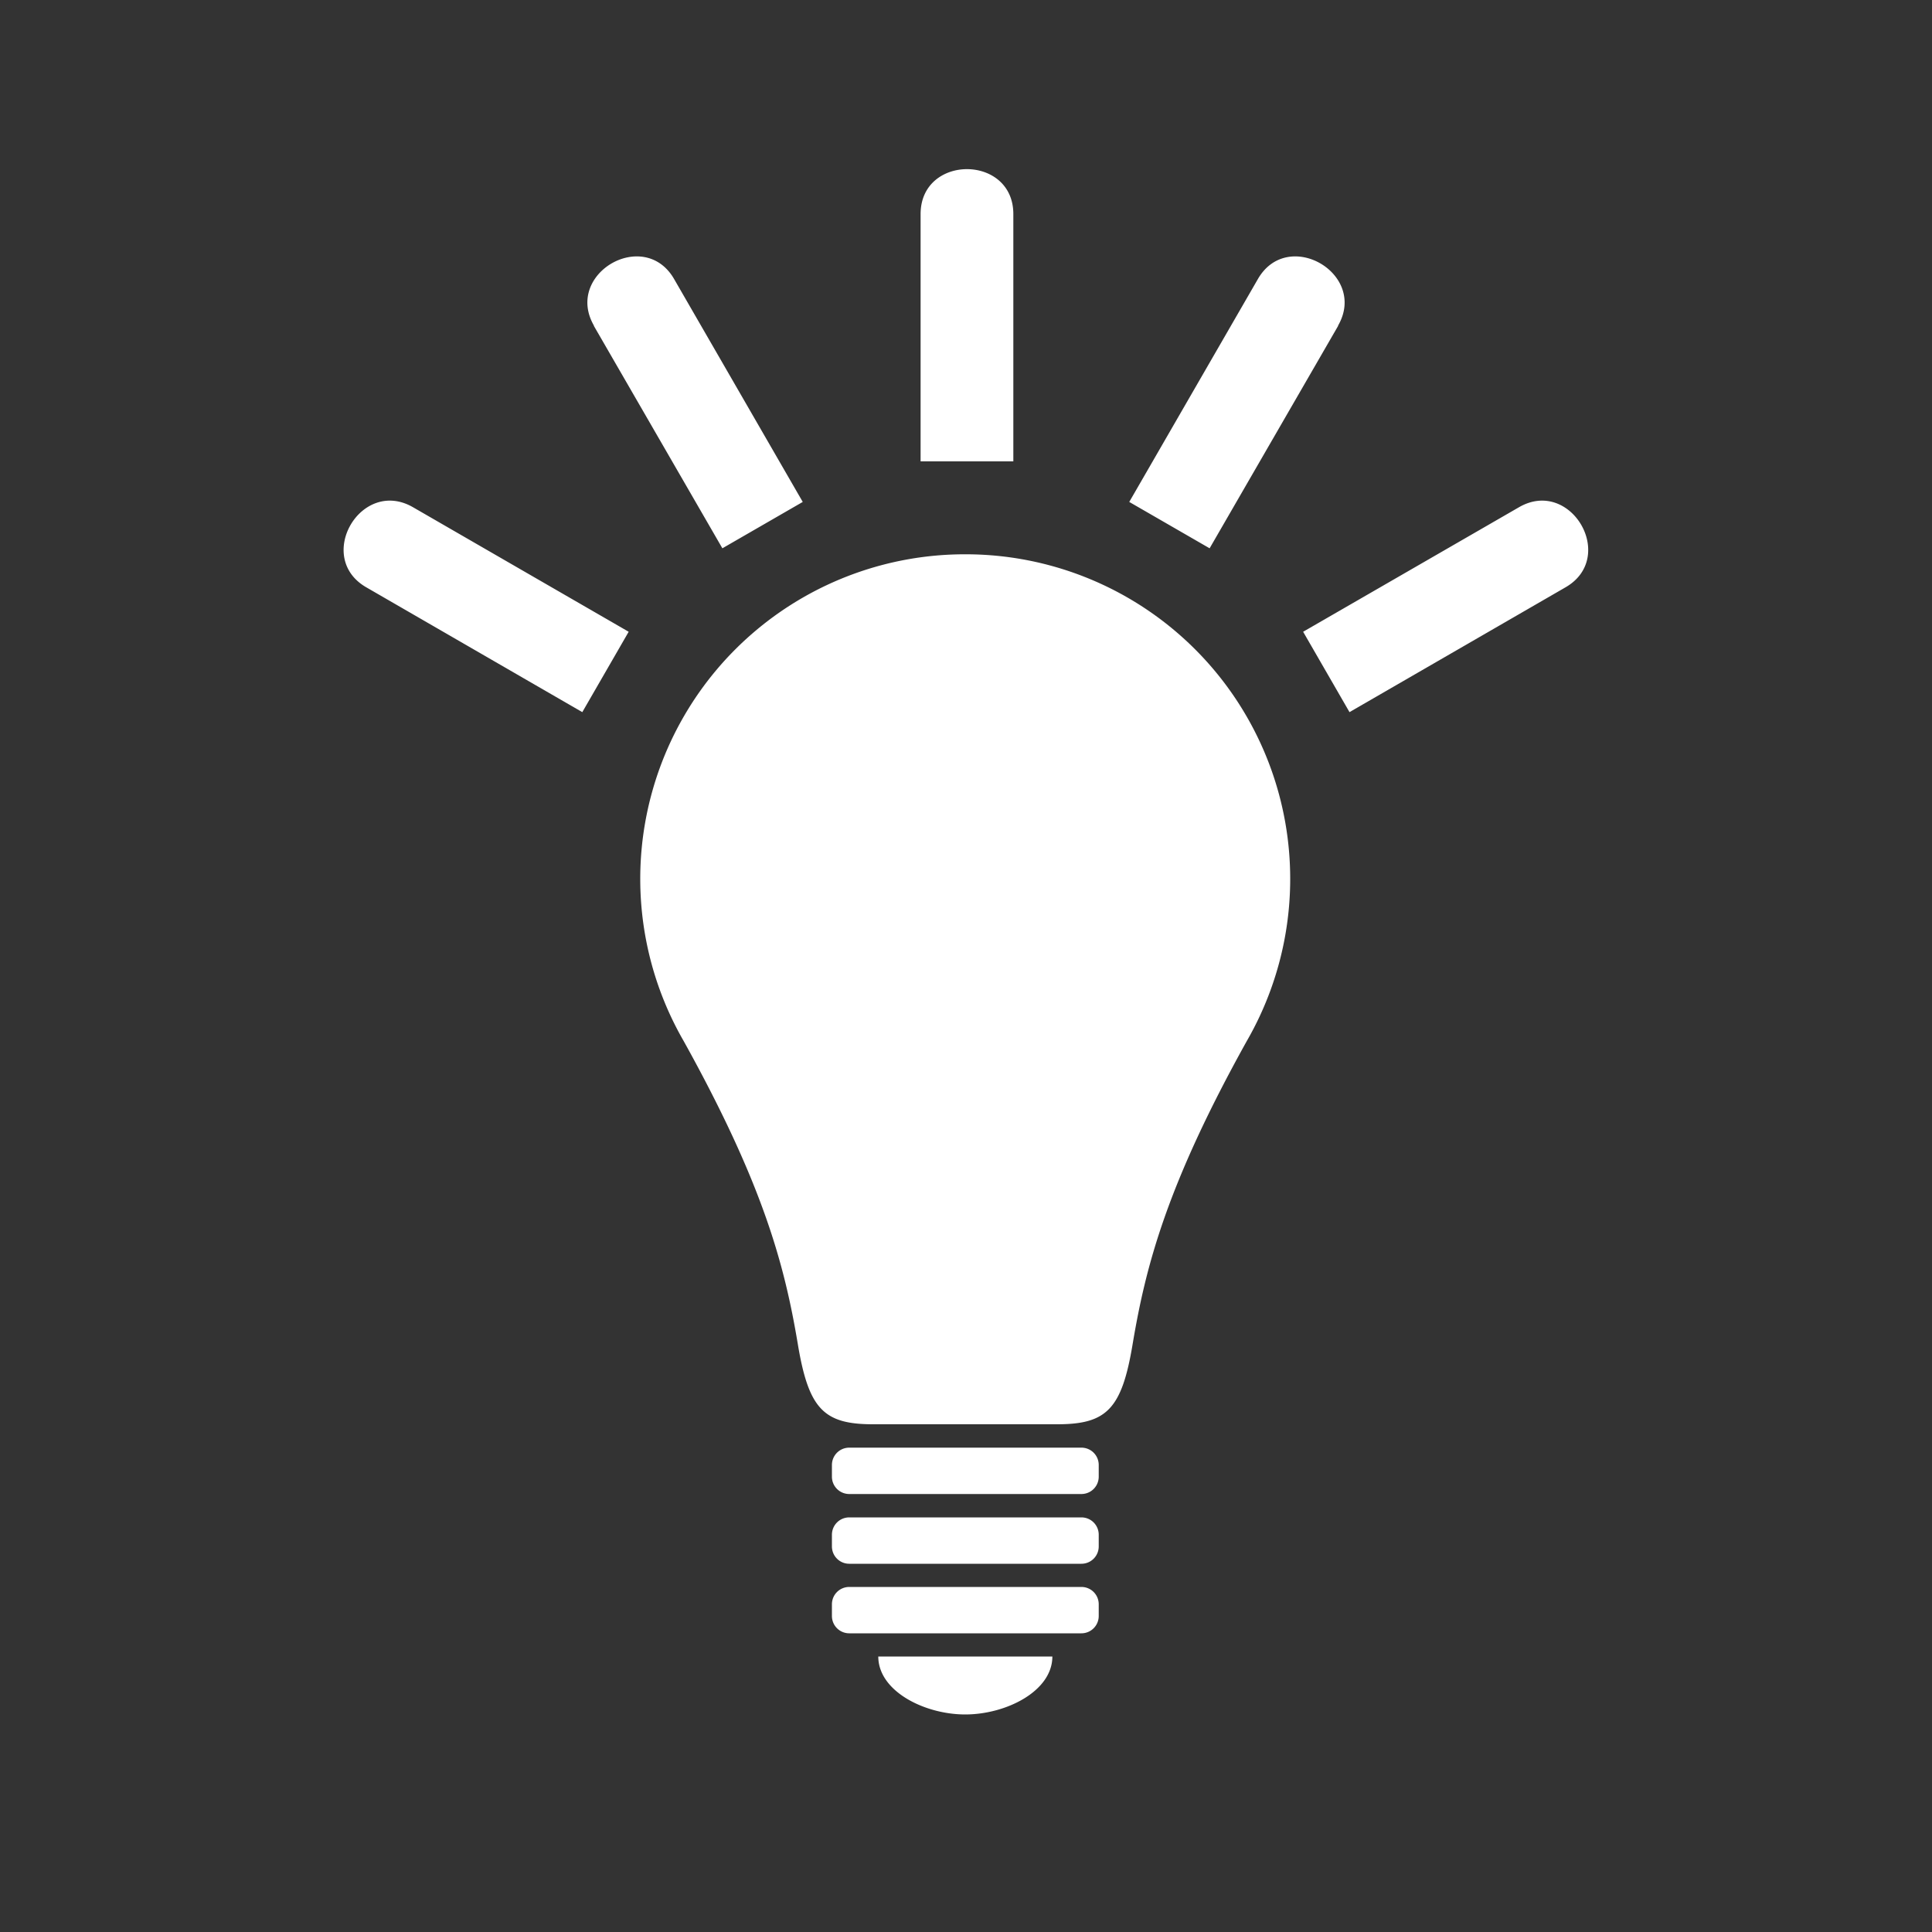 <svg xmlns="http://www.w3.org/2000/svg" width="100" height="100">
	<rect width="100%" height="100%" fill="#333333" stroke="none"/>
	<g fill="white">
		<path d="M49.96 28.69a16.8 16.8 0 00-14.57 25.2c4.13 7.44 5.22 11.61 5.9 15.65.56 3.39 1.34 4.18 3.9 4.18h9.53c2.57 0 3.35-.79 3.91-4.18.68-4.04 1.77-8.22 5.9-15.65a16.8 16.8 0 00-14.57-25.2zM55.97 74.93H43.96c-.5 0-.9.4-.9.9v.6c0 .5.4.9.9.9h12.01c.5 0 .9-.4.9-.9v-.6c0-.5-.4-.9-.9-.9zM55.97 78.54H43.96c-.5 0-.9.4-.9.9v.6c0 .5.4.9.9.9h12.01c.5 0 .9-.4.9-.9v-.6c0-.5-.4-.9-.9-.9zM55.97 82.14H43.96c-.5 0-.9.4-.9.9v.6c0 .5.4.9.9.9h12.01c.5 0 .9-.4.9-.9v-.6c0-.5-.4-.9-.9-.9zM45.46 85.74h9.01c0 1.8-2.4 3-4.51 3-2.1 0-4.5-1.2-4.5-3zM69.26 16.85c1.54-2.68-2.6-5.09-4.15-2.41l-6.66 11.54 4.16 2.4 6.65-11.51v-.02zM78.63 26.25L67.45 32.7l2.4 4.16 11.18-6.46c2.69-1.55.28-5.69-2.4-4.15zM52.45 11.07v12.81h-4.8v-12.8c0-3.1 4.8-3.1 4.8 0zM30.74 16.85c-1.54-2.68 2.6-5.09 4.15-2.41l6.66 11.54-4.16 2.4-6.65-11.51v-.02zM21.37 26.25l11.17 6.45-2.4 4.16-11.18-6.46c-2.69-1.55-.28-5.69 2.41-4.15z"/>
	</g>
</svg>